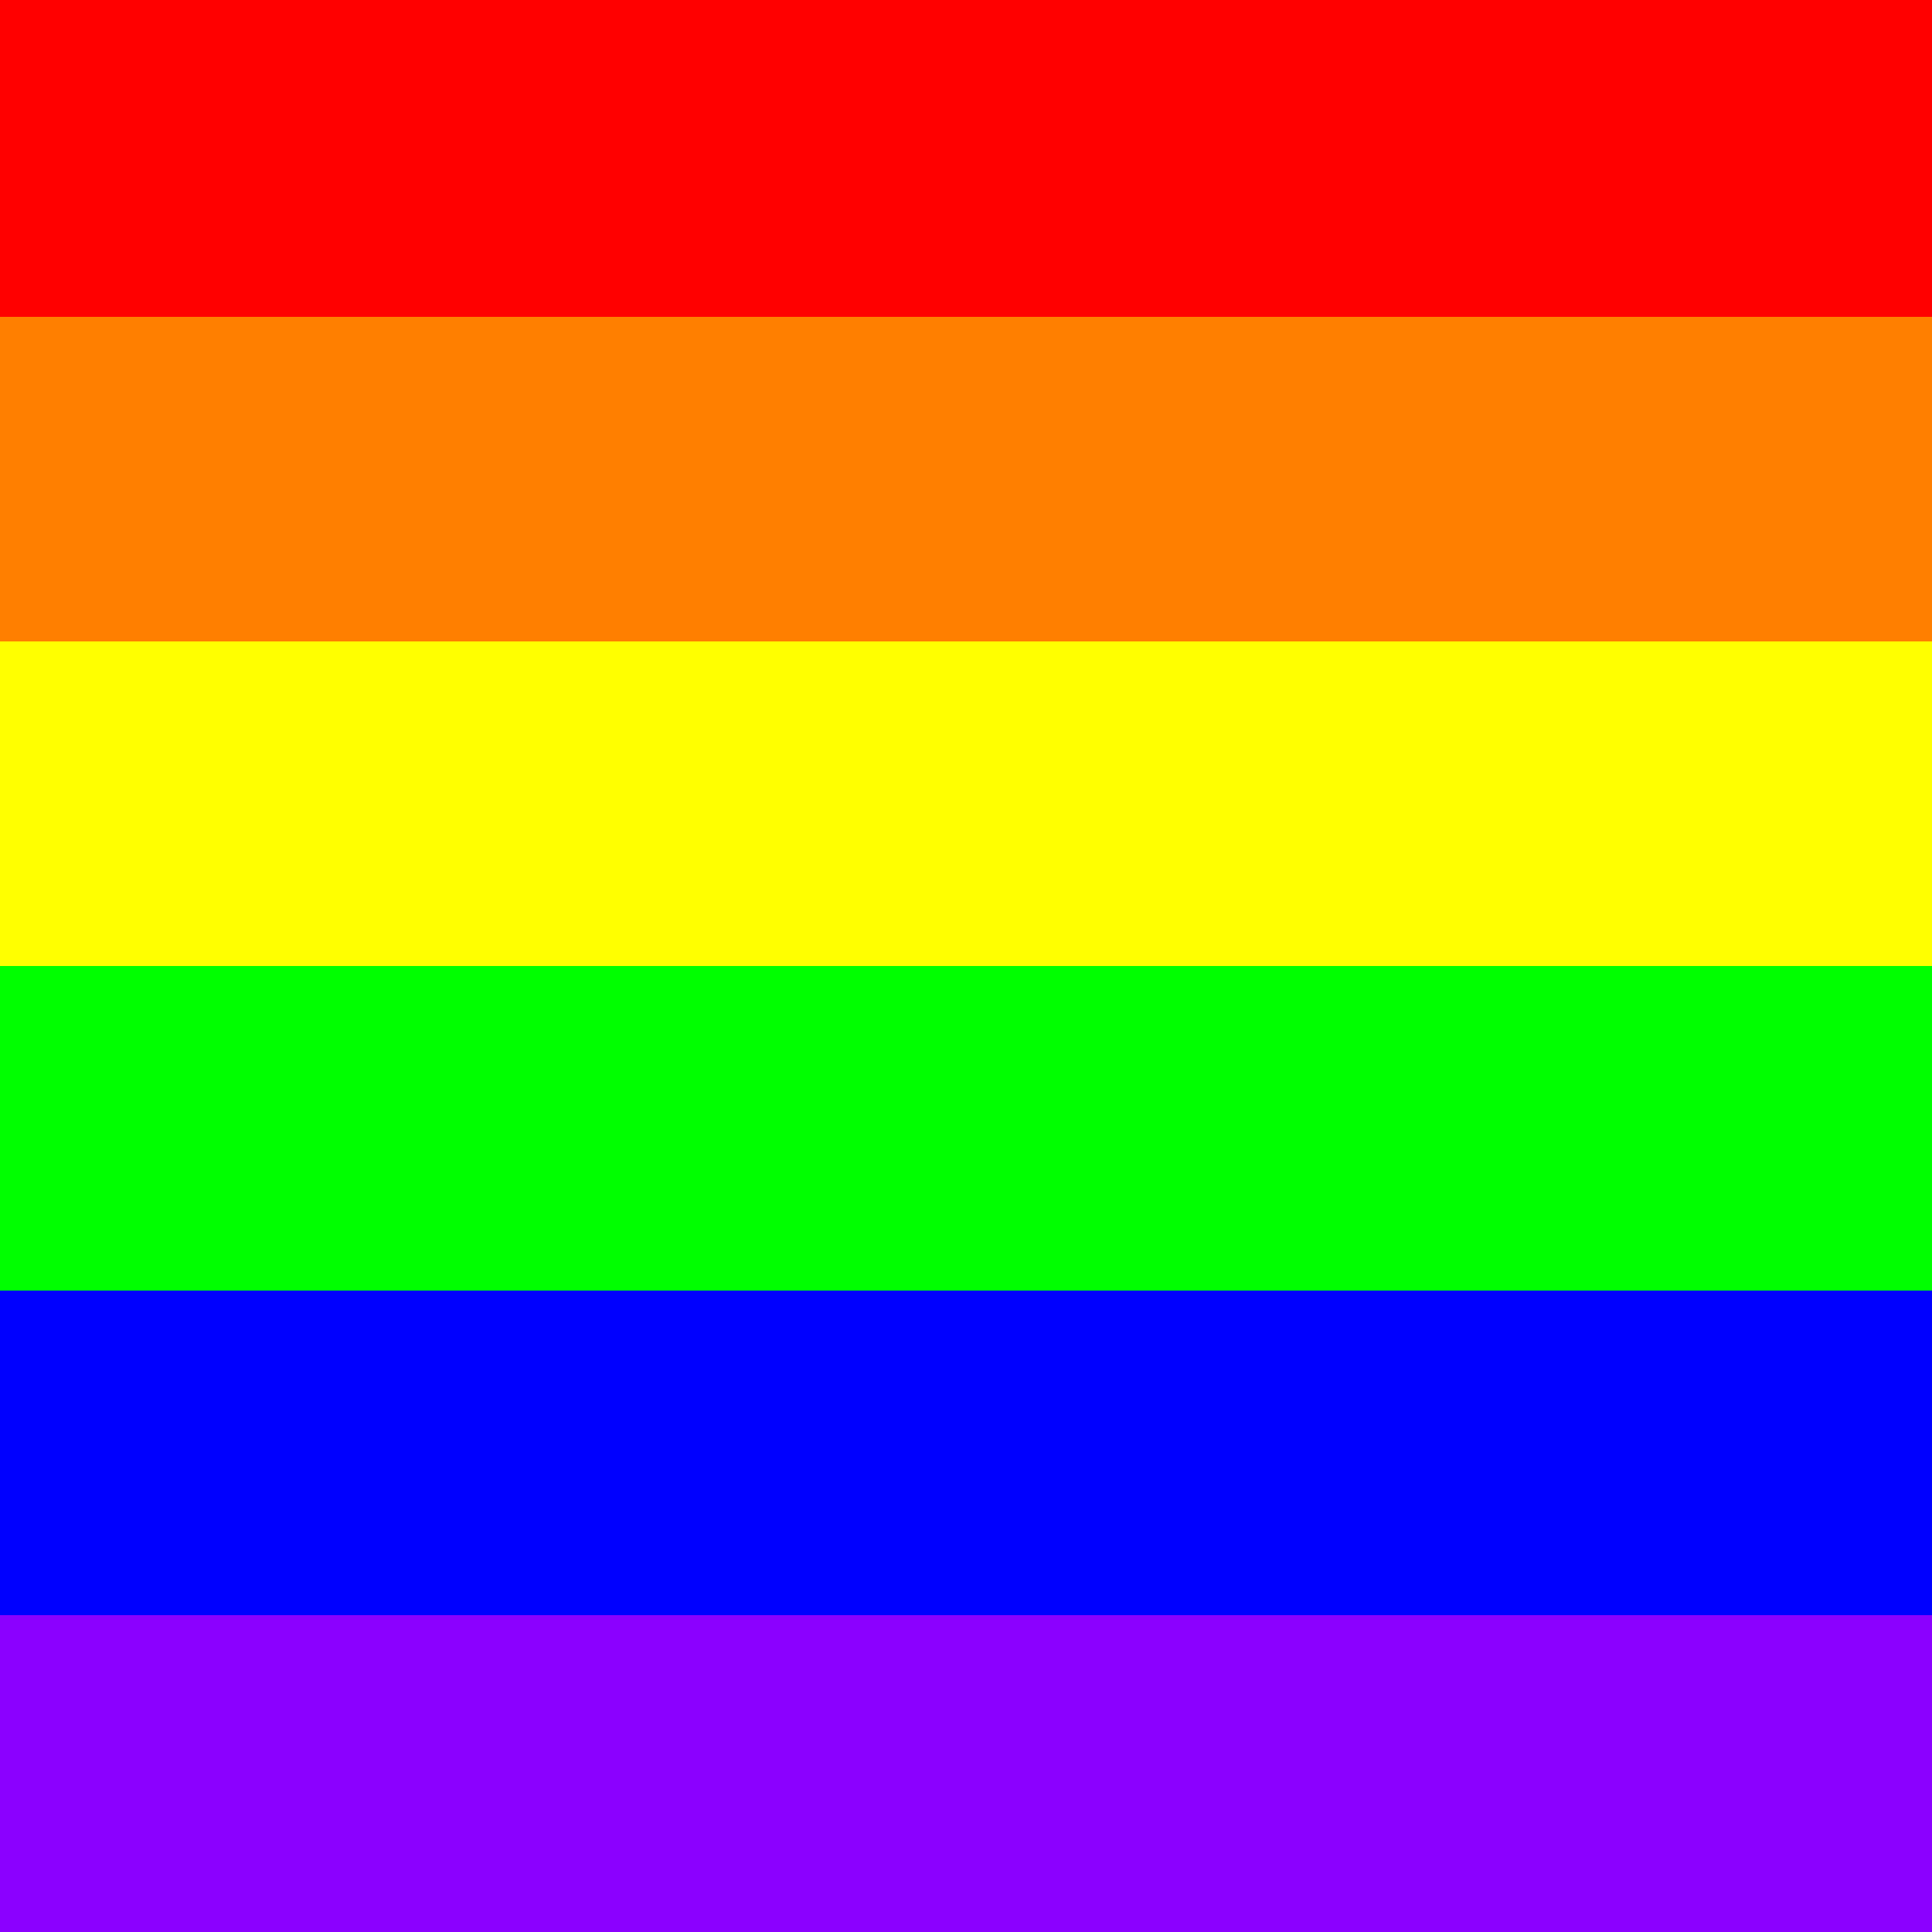 <svg xmlns="http://www.w3.org/2000/svg" viewBox="0 0 100 100" width="32" height="32">
    <rect x="0" y="0" width="100" height="100" fill="#333333" stroke="none"/>
    <!-- Rainbow Flag Background with 6 bars -->
    <defs>
        <linearGradient id="rainbowGradient" x1="0%" y1="0%" x2="0%" y2="100%">
            <stop offset="0%" style="stop-color:#FF0000;" />    <!-- Red -->
            <stop offset="16.67%" style="stop-color:#FF0000;" />
            <stop offset="16.67%" style="stop-color:#FF7F00;" /> <!-- Orange -->
            <stop offset="33.33%" style="stop-color:#FF7F00;" />
            <stop offset="33.33%" style="stop-color:#FFFF00;" /> <!-- Yellow -->
            <stop offset="50%" style="stop-color:#FFFF00;" />
            <stop offset="50%" style="stop-color:#00FF00;" />    <!-- Green -->
            <stop offset="66.67%" style="stop-color:#00FF00;" />
            <stop offset="66.67%" style="stop-color:#0000FF;" /> <!-- Blue -->
            <stop offset="83.33%" style="stop-color:#0000FF;" />
            <stop offset="83.33%" style="stop-color:#8B00FF;" /> <!-- Violet -->
            <stop offset="100%" style="stop-color:#8B00FF;" />
        </linearGradient>
    </defs>
    <rect width="100" height="100" fill="url(#rainbowGradient)"/>
</svg>
